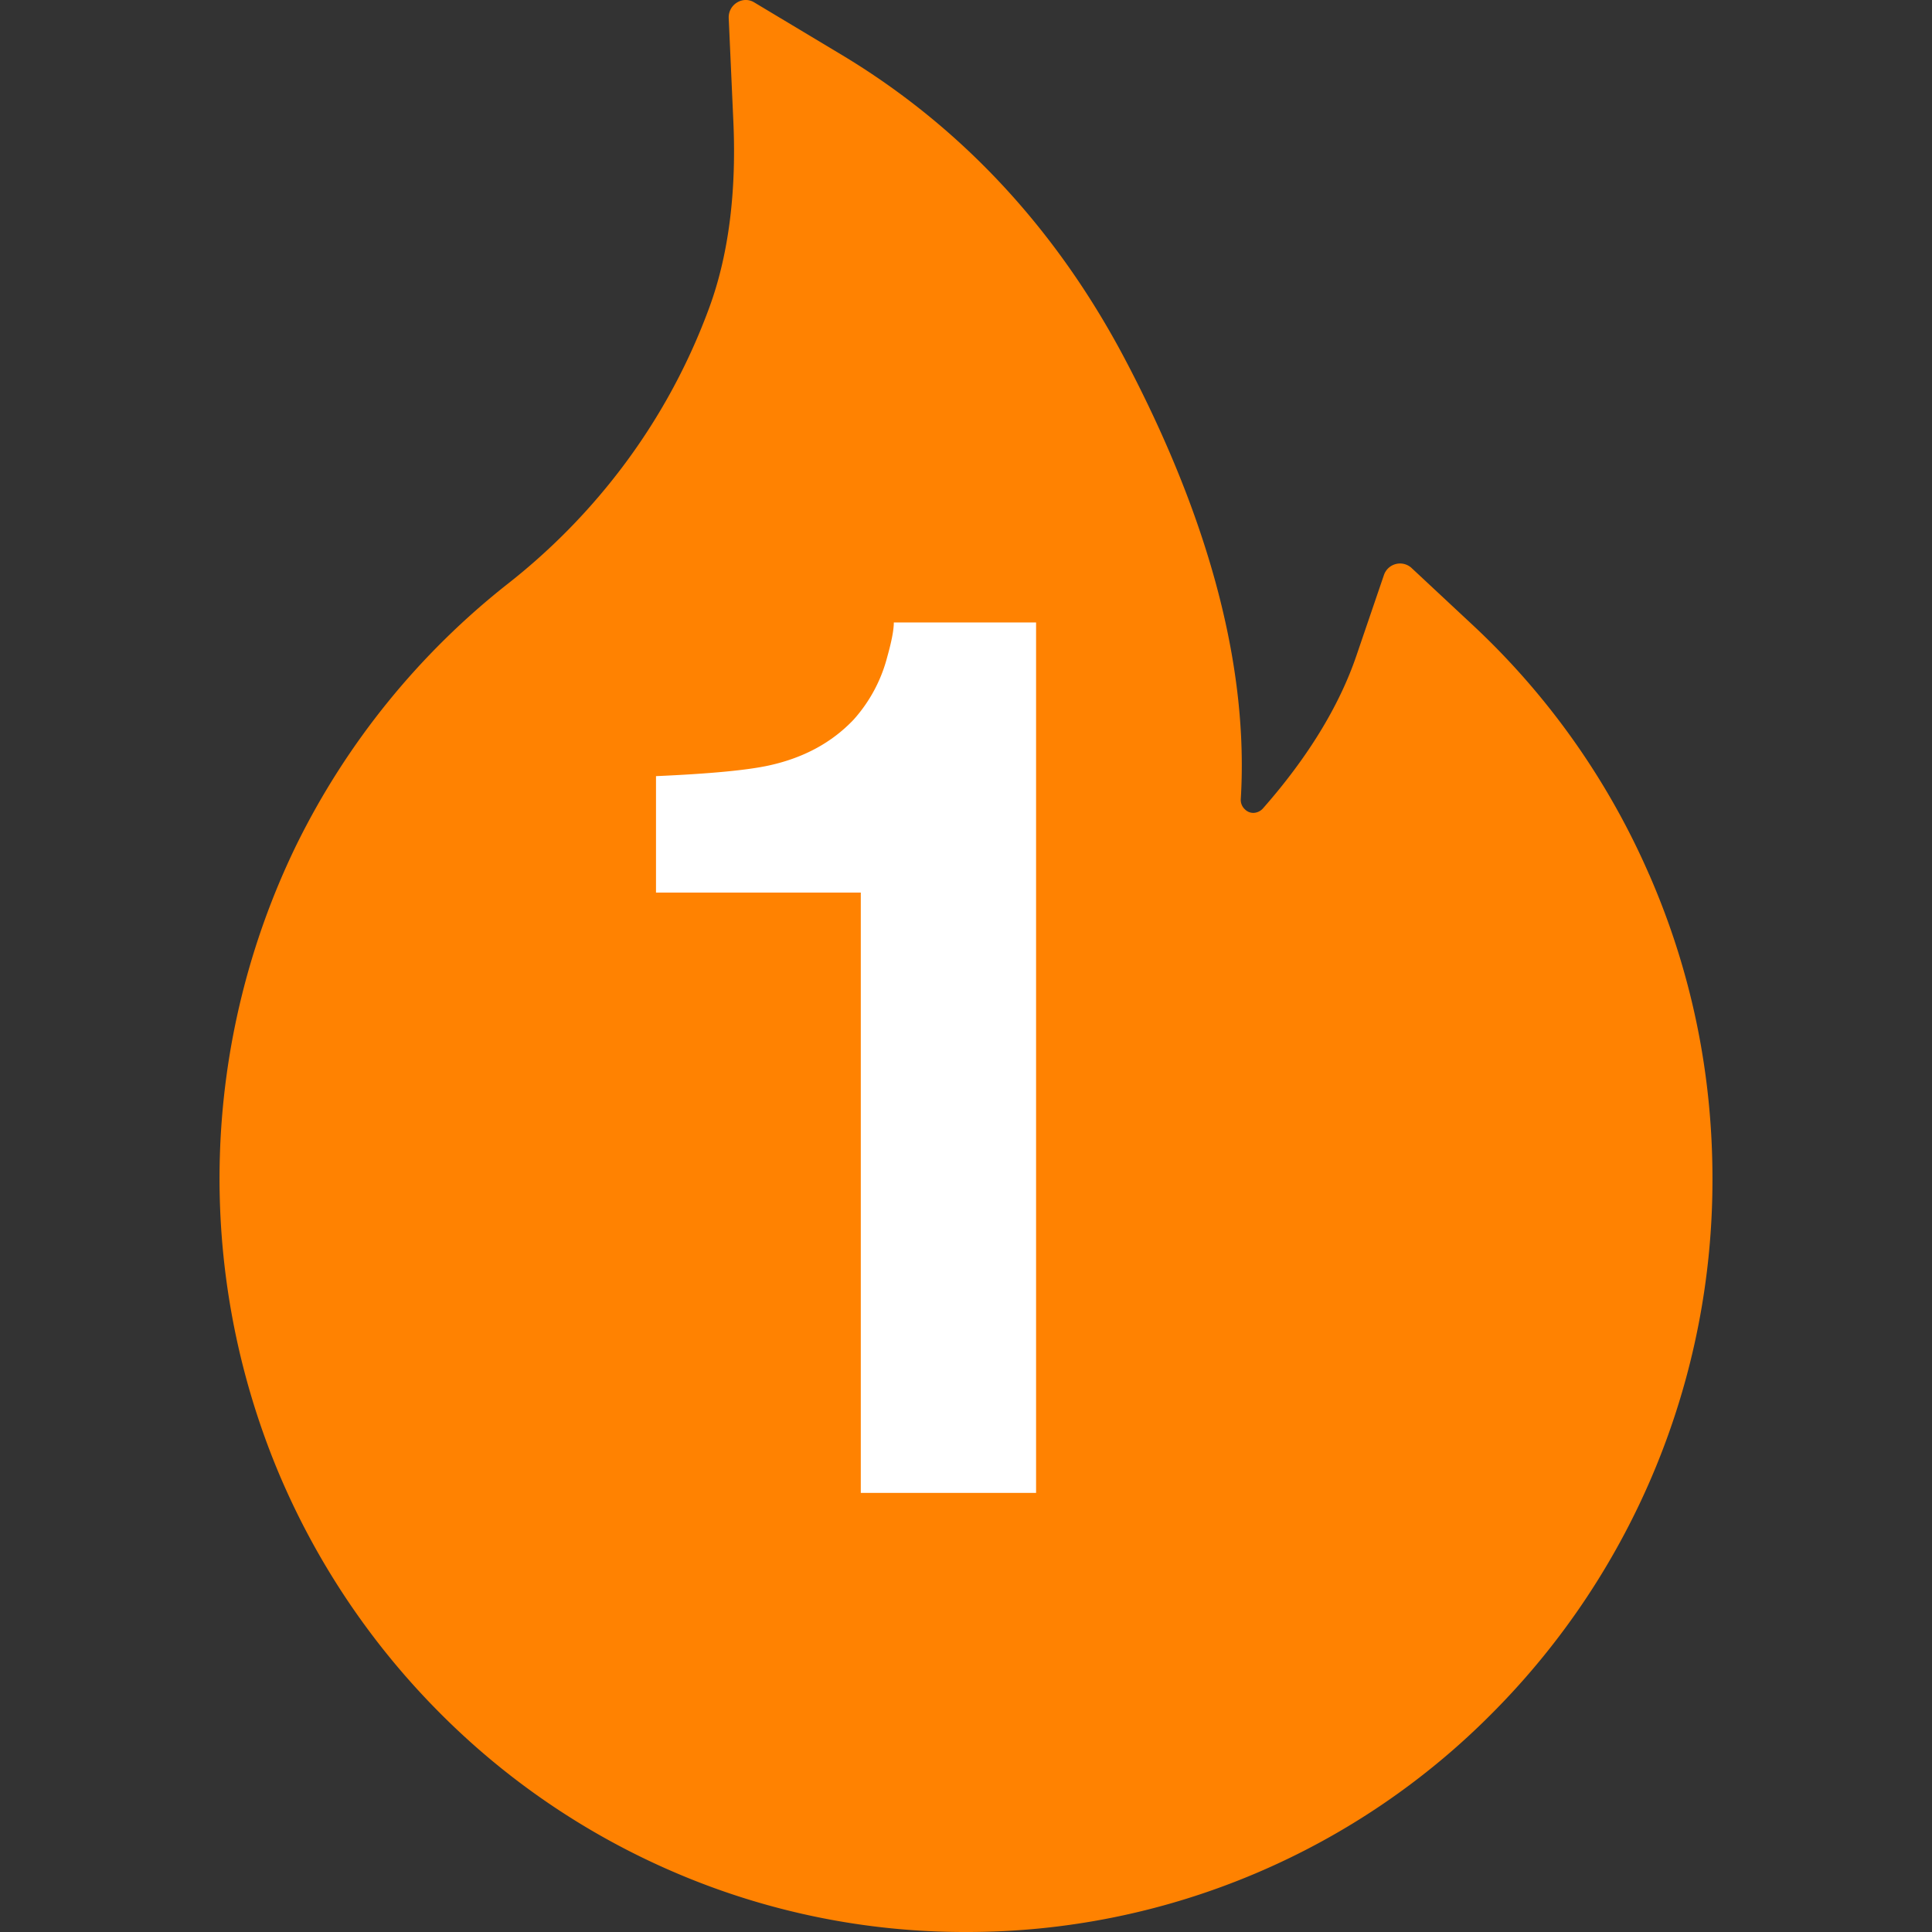 <svg width="22" height="22" fill="none" xmlns="http://www.w3.org/2000/svg"><rect width="100%" height="100%" fill="#333333" stroke="none"/><path d="M18.778 9.956a8.541 8.541 0 00-2.002-2.833l-.703-.656a.194.194 0 00-.314.081l-.313.917c-.196.576-.556 1.163-1.065 1.741a.15.15 0 01-.1.05.132.132 0 01-.103-.038.146.146 0 01-.049-.118c.09-1.48-.345-3.15-1.296-4.967-.787-1.51-1.881-2.687-3.248-3.508L8.588.027c-.13-.079-.297.025-.29.18l.053 1.18c.036.806-.056 1.52-.273 2.112a7.045 7.045 0 01-1.135 2.004 7.2 7.2 0 01-1.147 1.134 8.638 8.638 0 00-2.422 2.987 8.68 8.68 0 00-.205 7.138 8.6 8.6 0 001.823 2.727 8.476 8.476 0 002.702 1.837A8.365 8.365 0 0011 22a8.405 8.405 0 003.306-.671 8.41 8.41 0 002.702-1.837A8.599 8.599 0 0019.5 13.42c0-1.2-.241-2.366-.722-3.465z" fill="#FF8201"/><path d="M7.47 10.164V8.838c.616-.027 1.047-.068 1.293-.123.392-.087.71-.26.957-.52a1.71 1.71 0 00.382-.71c.05-.178.076-.31.076-.397h1.62V17H9.802v-6.836H7.47z" fill="#fff"/></svg>